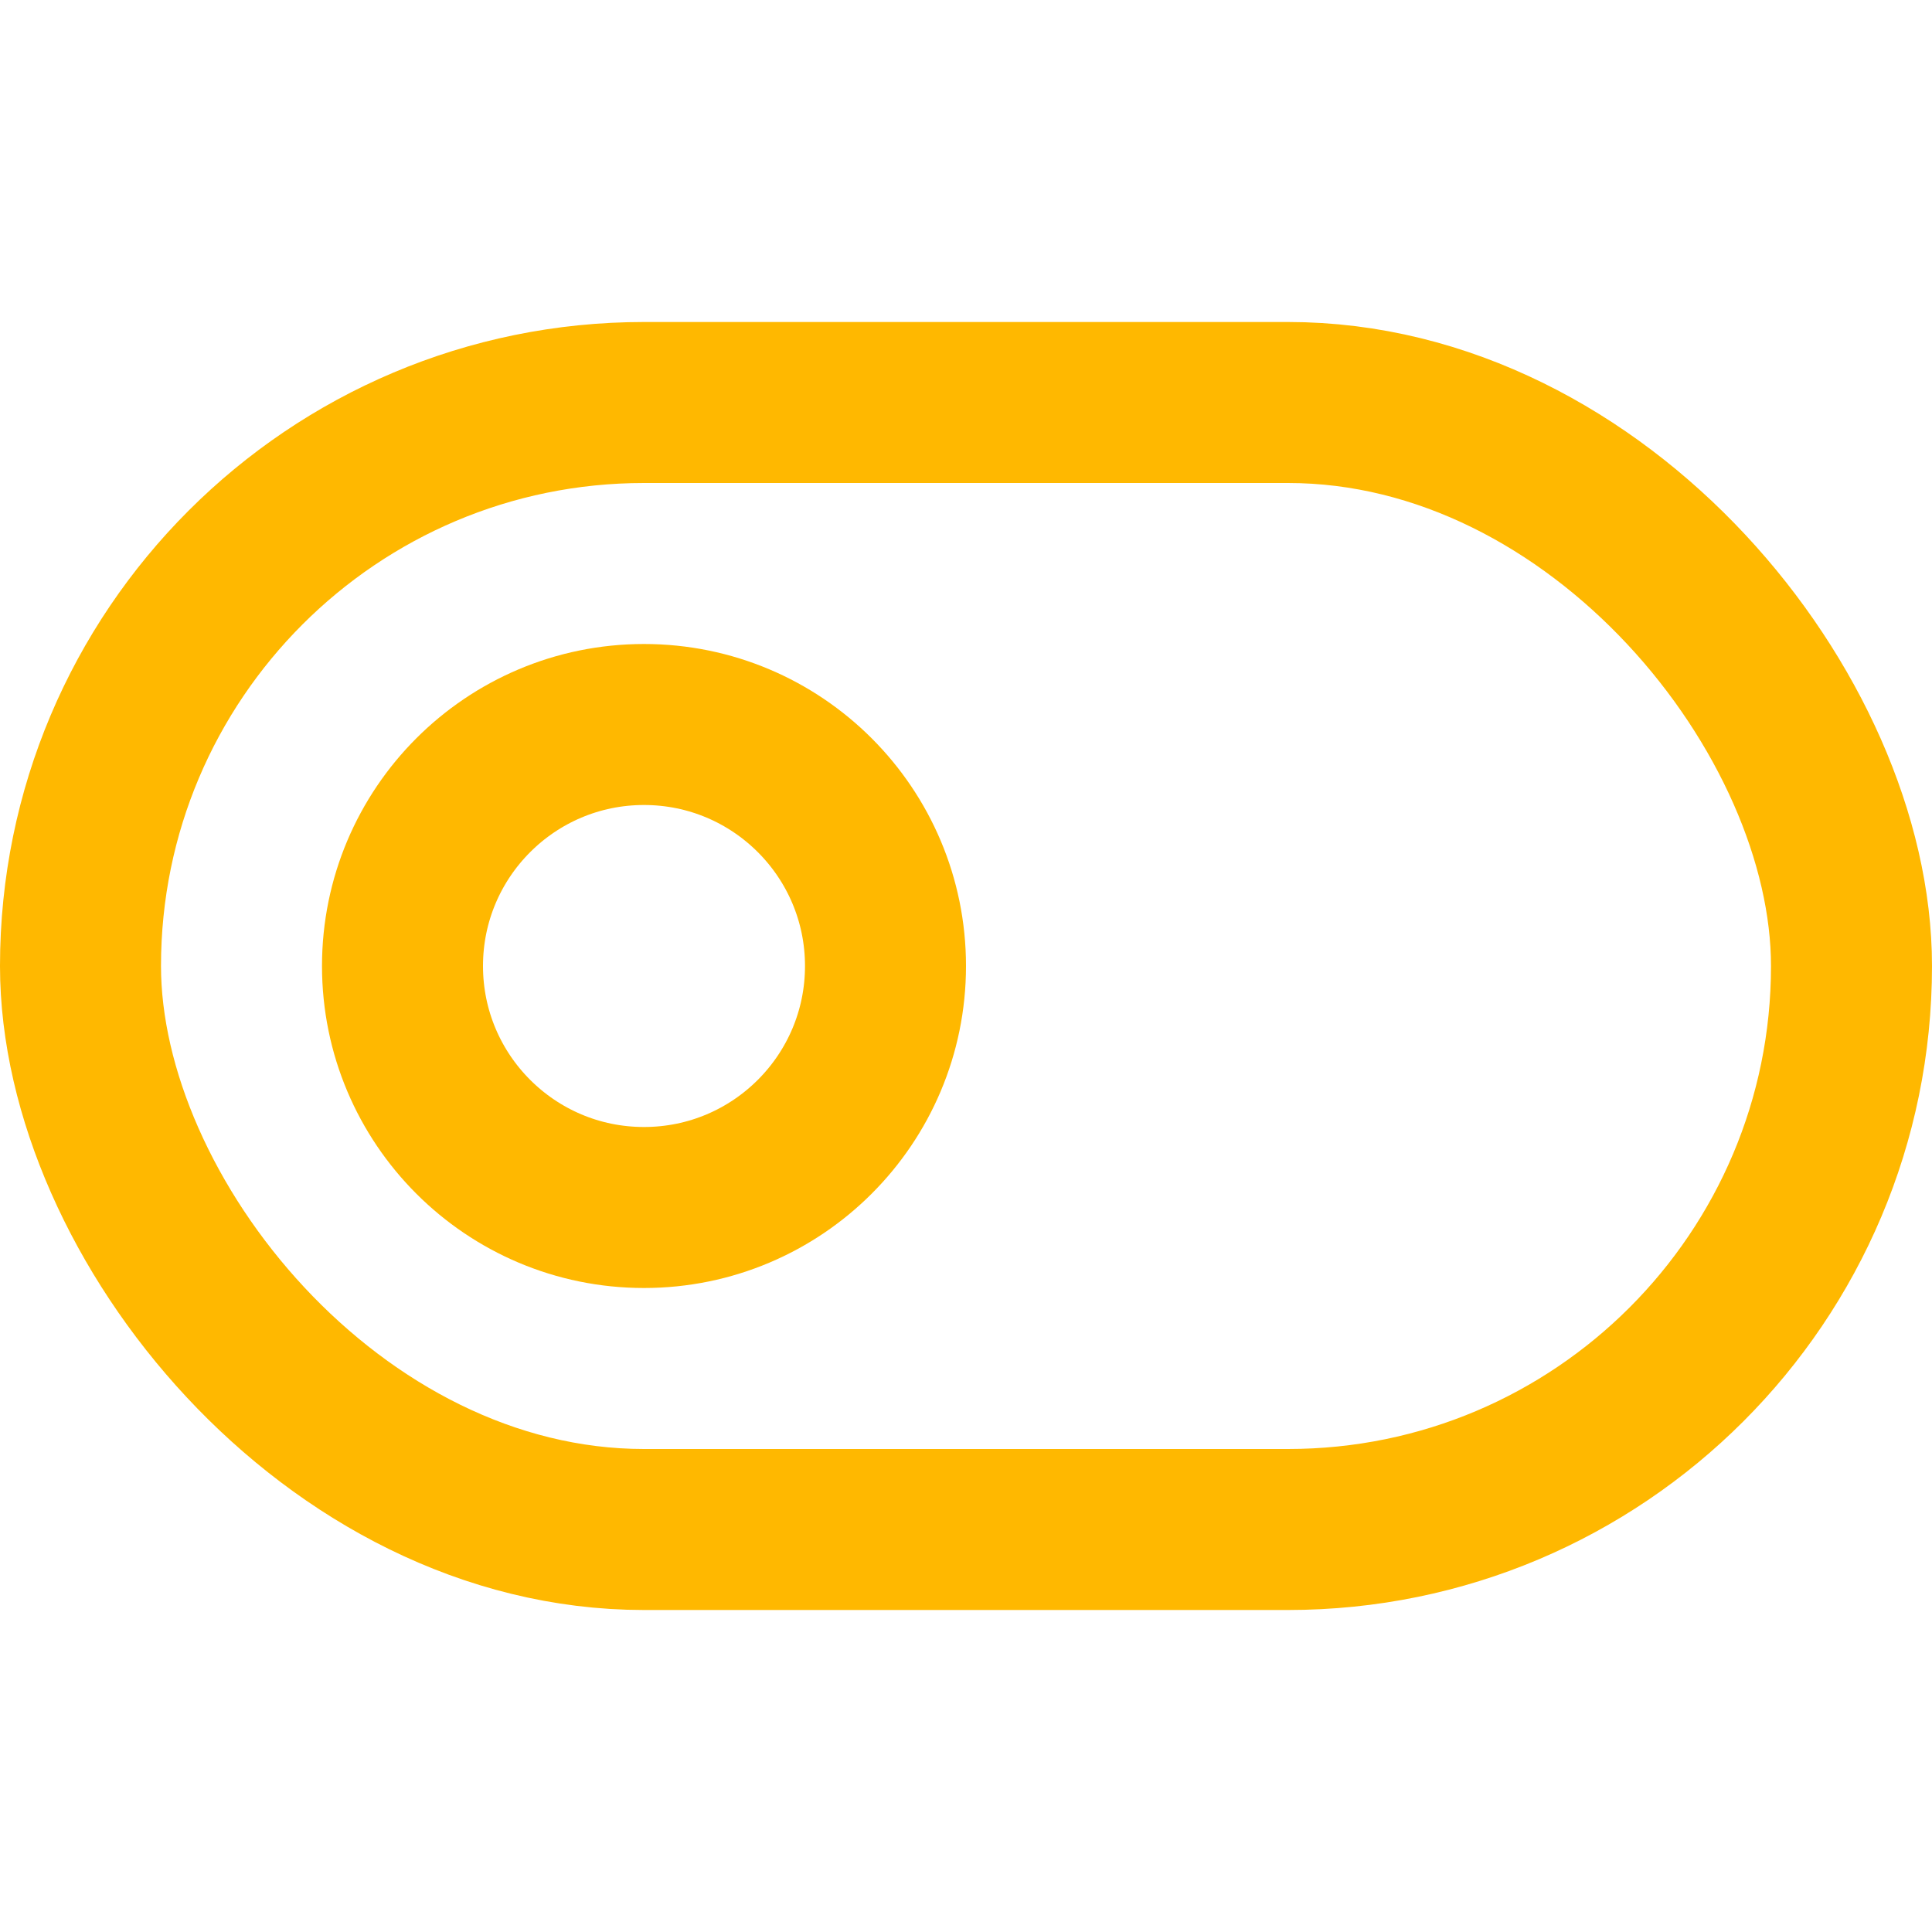 <svg xmlns="http://www.w3.org/2000/svg" width="20" height="20" viewBox="0 0 24 24" fill="none" stroke="#FFB800" stroke-width="2" stroke-linecap="round" stroke-linejoin="round" class="feather feather-toggle-left"><rect x="1" y="5" width="22" height="14" rx="7" ry="7"></rect><circle cx="8" cy="12" r="3"></circle></svg>
